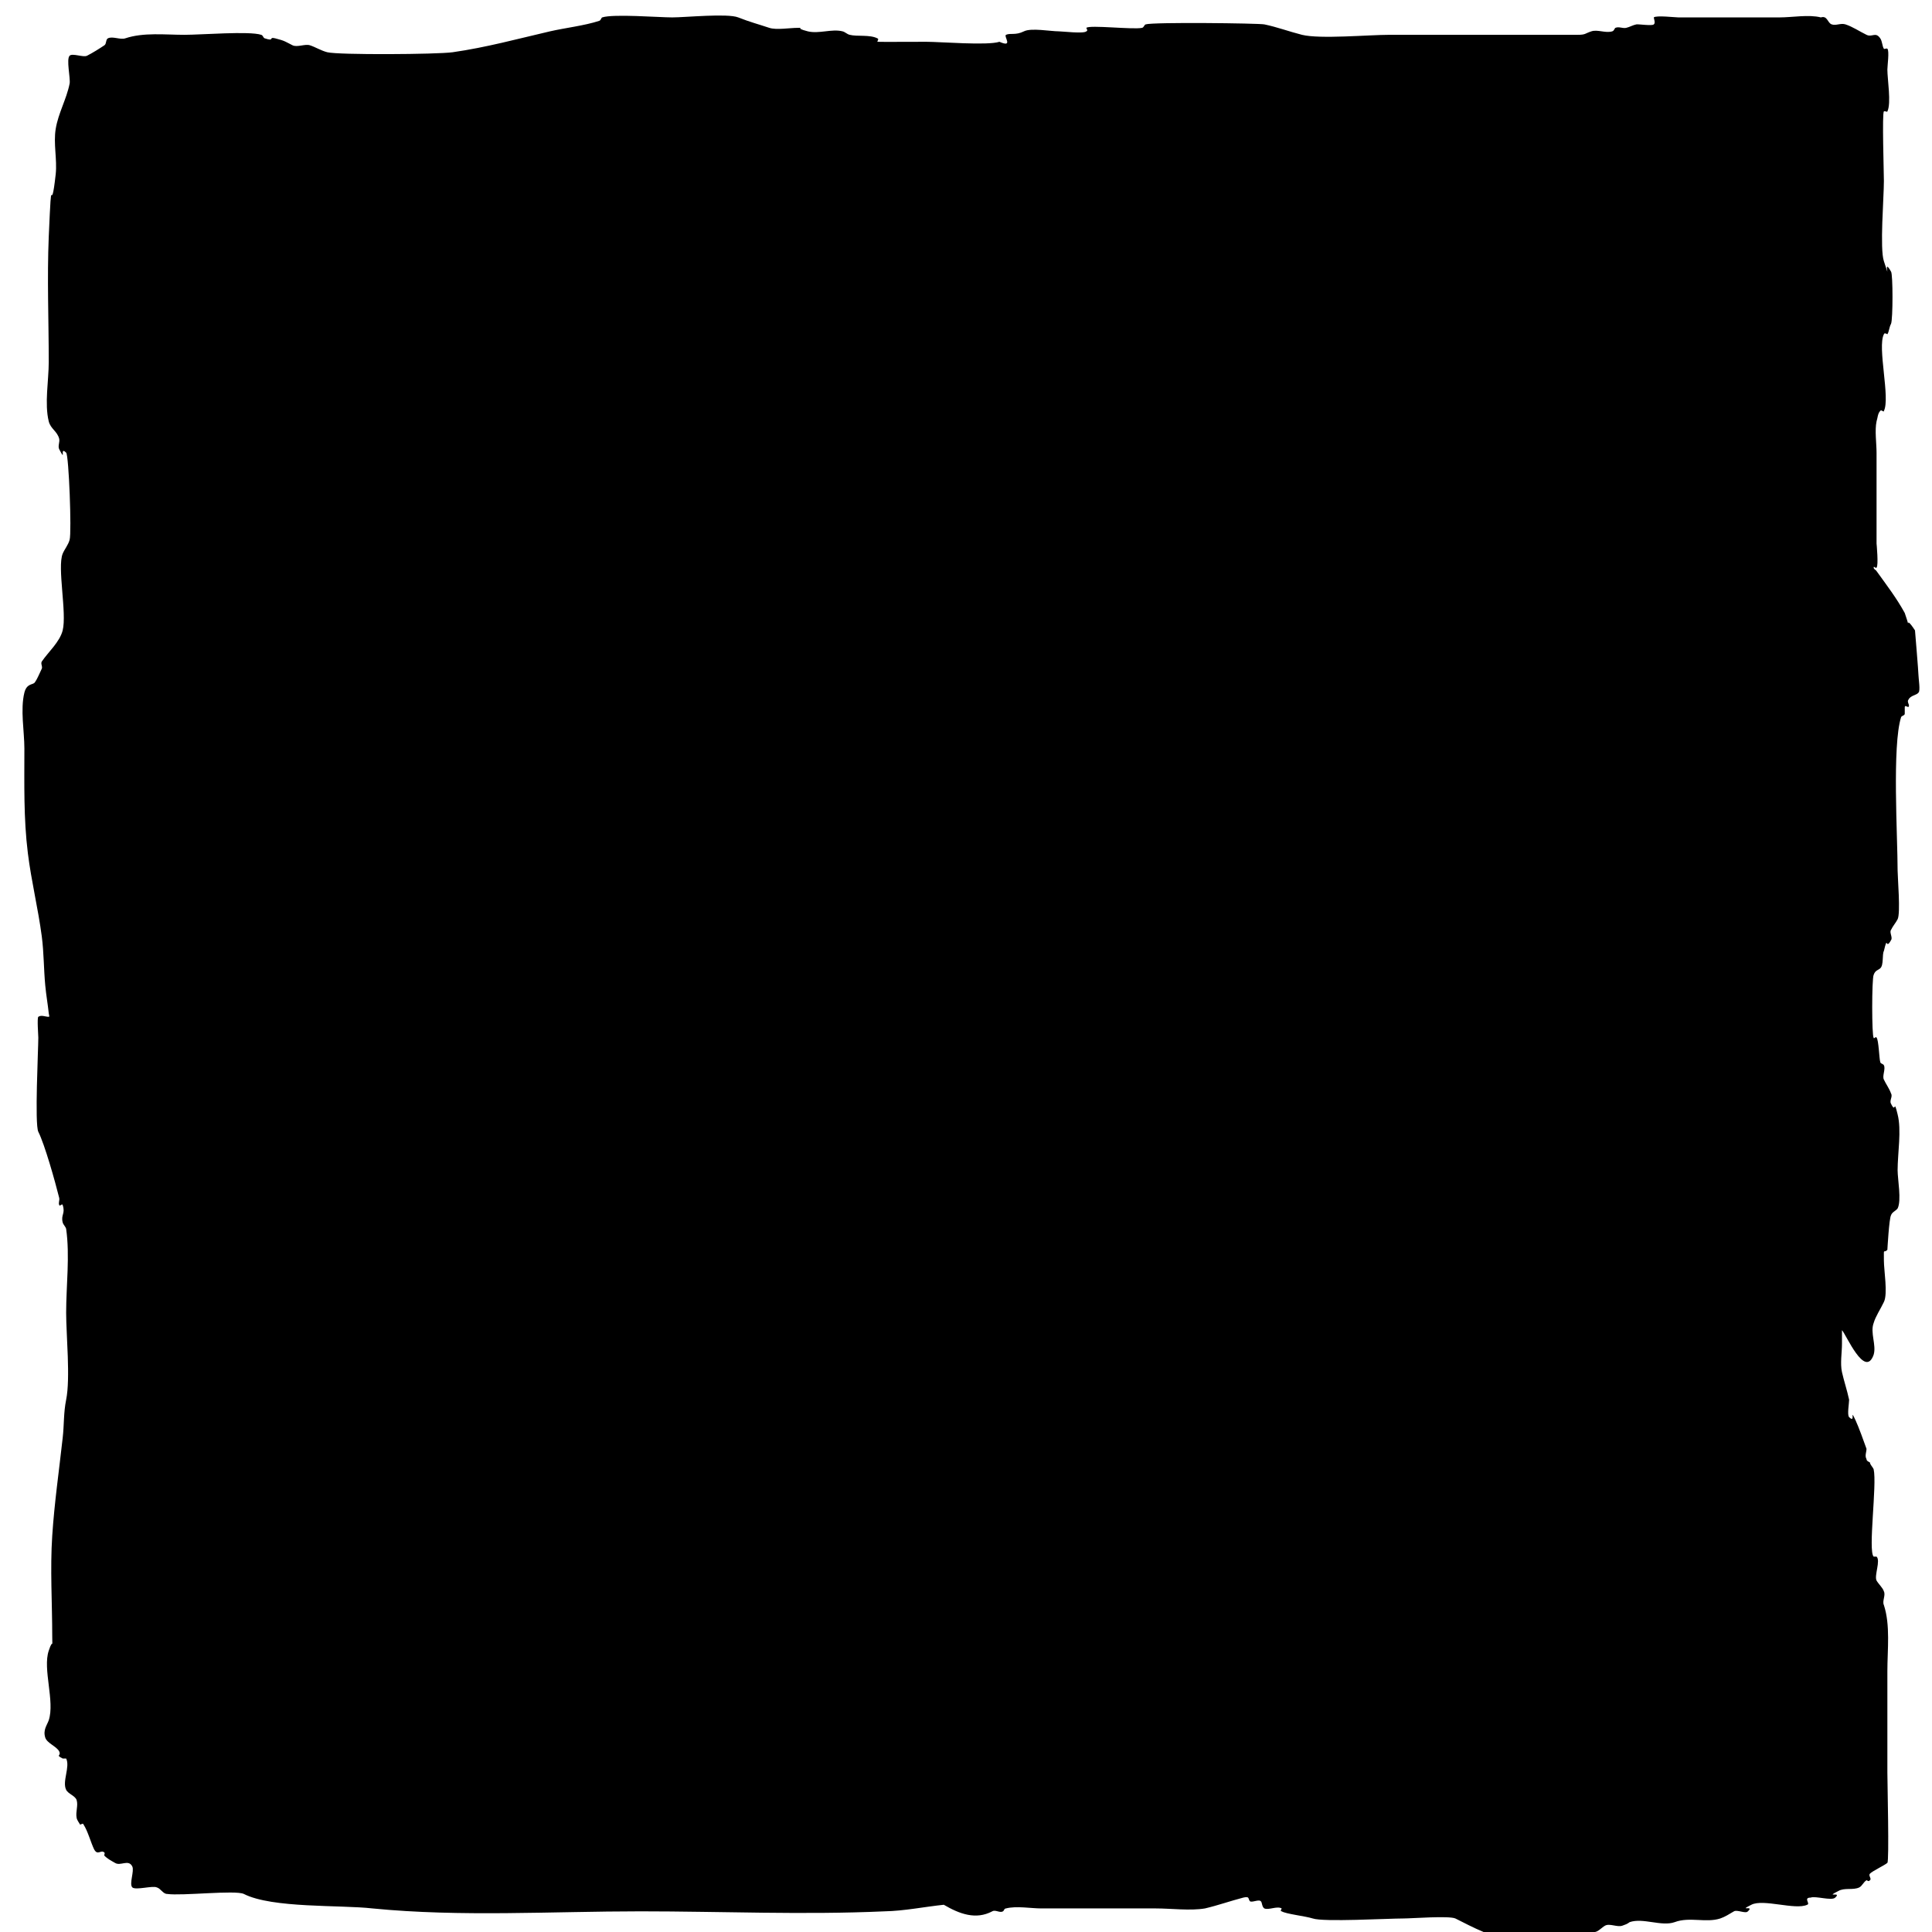 <?xml version="1.0" encoding="UTF-8"?>
<!-- Created with Inkscape (http://www.inkscape.org/) -->
<svg preserveAspectRatio="none" version="1.1" viewBox="0 0 100 100" xmlns="http://www.w3.org/2000/svg">
 <path d="m48.85 98.59c-1.04 0.11-2.04 0.32-3.07 0.34-4.21 0.19-8.42 0-12.63 0-4.6 0-9.29 0.3-13.87-0.15-1.65-0.19-5.19 0-6.66-0.75-0.44-0.21-3.211 0.11-3.97 0-0.215 0-0.334-0.29-0.54-0.34-0.214-0.1-1.095 0.16-1.262 0-0.172-0.18 0.114-0.85 0-1.08-0.196-0.4-0.611 0-0.9-0.19-0.193-0.11-0.389-0.21-0.542-0.37-0.04 0 0.04-0.13 0-0.16-0.183-0.18-0.349 0.19-0.54-0.18-0.167-0.35-0.32-0.93-0.54-1.27-0.03-0.1-0.122 0-0.18 0-0.06-0.11-0.156-0.22-0.18-0.35-0.06-0.32 0.09-0.63 0-0.92-0.07-0.22-0.442-0.32-0.542-0.53-0.217-0.43 0.217-1.19 0-1.62h-0.18c-0.4-0.21-0.06-0.1-0.18-0.37-0.138-0.26-0.625-0.42-0.721-0.71-0.127-0.4 0.09-0.64 0.18-0.9 0.324-0.98-0.323-2.65 0-3.6 0.234-0.72 0.181 0 0.181-0.74 0-1.72-0.115-3.49 0-5.21 0.111-1.7 0.352-3.36 0.54-5.06 0.08-0.69 0.04-1.29 0.18-1.98 0.225-1.11 0-3.36 0-4.5 0-1.4 0.198-2.96 0-4.34-0.03-0.13-0.148-0.21-0.18-0.34-0.101-0.4 0.151-0.45 0-0.9-0.03-0.1-0.153 0.1-0.18 0-0.05-0.11 0.03-0.24 0-0.37-0.212-0.85-0.747-2.76-1.081-3.42-0.195-0.39 0-4.28 0-4.87 0-0.1-0.07-1.03 0-1.08 0.149-0.11 0.369 0 0.54 0 0.06 0 0-0.13 0-0.19-0.05-0.47-0.136-0.95-0.18-1.43-0.08-0.84-0.07-1.69-0.18-2.54-0.191-1.45-0.54-2.85-0.721-4.31-0.225-1.8-0.18-3.6-0.18-5.42 0-0.88-0.217-2.01 0-2.89 0.128-0.5 0.452-0.39 0.54-0.53 0.149-0.21 0.241-0.47 0.361-0.71 0.05-0.11-0.07-0.26 0-0.37 0.341-0.5 0.928-1.01 1.081-1.61 0.225-0.9-0.288-3.26 0-3.97 0.101-0.24 0.286-0.45 0.36-0.72 0.111-0.4-0.04-4.38-0.18-4.51-0.373-0.37 0.03 0.57-0.36-0.18-0.08-0.16 0.04-0.37 0-0.54-0.1-0.39-0.443-0.51-0.541-0.9-0.226-0.91 0-2.13 0-3.07 0-2.15-0.09-4.34 0-6.48 0.173-3.962 0.08-0.73 0.361-3.248 0.08-0.764-0.127-1.585 0-2.344 0.135-0.82 0.558-1.527 0.72-2.342 0.05-0.275-0.183-1.259 0-1.442 0.145-0.145 0.712 0.1 0.902 0 0.265-0.132 0.646-0.371 0.9-0.541 0.114-0.08 0.06-0.3 0.182-0.36 0.241-0.121 0.643 0.09 0.9 0 0.942-0.315 2.053-0.181 3.064-0.181 0.868 0 3.358-0.203 3.968 0 0.1 0.03 0.1 0.154 0.18 0.181 0.54 0.18 0.18-0.09 0.54 0 0.52 0.13 0.53 0.176 0.9 0.36 0.24 0.119 0.65-0.08 0.9 0 0.28 0.09 0.58 0.279 0.9 0.361 0.59 0.146 5.68 0.114 6.49 0 1.74-0.249 3.35-0.69 5.04-1.082 0.79-0.181 1.77-0.291 2.54-0.541 0.1-0.03 0.1-0.153 0.16-0.18 0.58-0.189 2.94 0 3.62 0 0.69 0 2.86-0.22 3.42 0 0.61 0.242 1.03 0.347 1.61 0.541 0.37 0.12 1.06 0 1.46 0 0.5 0-0.29-0.03 0.53 0.18 0.58 0.141 1.24-0.141 1.8 0 0.13 0.03 0.23 0.148 0.37 0.18 0.39 0.1 1.03-0.02 1.43 0.181 0.1 0.03 0 0.137 0 0.18 0 0.01 2.35 0 2.54 0 0.71 0 3.17 0.203 3.78 0 0.74 0.326 0.21-0.285 0.34-0.361 0.24-0.106 0.48 0.04 0.93-0.18 0.37-0.189 1.38 0 1.8 0 0.18 0 1.3 0.134 1.43 0 0.1-0.04 0-0.138 0-0.18 0.16-0.162 2.41 0.1 2.88 0 0.1-0.02 0.11-0.153 0.19-0.18 0.37-0.124 5.82-0.06 6.14 0 0.66 0.136 1.29 0.374 1.95 0.54 0.93 0.23 3.44 0 4.53 0h9.74c0.42 0 0.37-0.07 0.71-0.18 0.32-0.108 0.74 0.108 1.08 0 0.1-0.03 0.11-0.142 0.16-0.18 0.19-0.08 0.37 0.04 0.56 0 0.18-0.04 0.34-0.143 0.53-0.18 0.1-0.02 0.82 0.09 0.9 0 0.1-0.07 0-0.295 0-0.361 0.13-0.115 1.11 0 1.27 0h5.24c0.66 0 1.51-0.16 2.14 0 0.34-0.109 0.34 0.292 0.56 0.361 0.21 0.08 0.47-0.08 0.71 0 0.37 0.119 0.72 0.36 1.09 0.54 0.29 0.144 0.47-0.174 0.71 0.181 0.11 0.158 0.1 0.406 0.19 0.54 0 0.04 0.13-0.04 0.18 0 0.11 0.109 0 0.877 0 1.081 0 0.505 0.21 1.738 0 2.164 0 0.05-0.13-0.04-0.18 0-0.1 0.06 0 3.178 0 3.604 0 0.858-0.22 3.508 0 4.148 0.42 1.3-0.1-0.29 0.37 0.54 0.1 0.13 0.1 2.46 0 2.7-0.1 0.18-0.1 0.41-0.19 0.54 0 0-0.16-0.1-0.18 0-0.35 0.67 0.34 3.3 0 3.97 0 0.1-0.14-0.1-0.19 0-0.13 0.13-0.13 0.35-0.19 0.54-0.1 0.46 0 1.15 0 1.62v4.7s0.11 1.16 0 1.24c0 0.1-0.15-0.1-0.15 0s0.1 0.11 0.15 0.19c0.51 0.71 1.04 1.4 1.46 2.17 0.42 1.24-0.13-0.11 0.53 0.9 0 0 0.18 2.16 0.18 2.32s0.11 0.82 0 0.9c-0.1 0.14-0.42 0.14-0.52 0.37-0.1 0.11 0.1 0.29 0 0.37-0.1 0-0.16-0.1-0.19 0v0.35c0 0.1-0.16 0.1-0.19 0.18-0.47 1.49-0.18 6.17-0.18 7.94 0 0.35 0.16 2.22 0 2.52-0.11 0.21-0.24 0.34-0.34 0.55-0.1 0.13 0.1 0.4 0 0.53-0.3 0.56-0.16-0.32-0.37 0.56-0.1 0.18 0 0.74-0.19 0.9-0.11 0.1-0.26 0.1-0.34 0.34-0.1 0.21-0.1 3.17 0 3.25 0 0.1 0.13-0.1 0.15 0 0.11 0.1 0.14 1.12 0.19 1.25 0 0.1 0.16 0.1 0.19 0.18 0.1 0.19-0.1 0.56 0 0.74 0.1 0.22 0.29 0.48 0.37 0.72 0.1 0.16-0.1 0.37 0 0.53 0.26 0.55 0.13-0.32 0.34 0.55 0.21 0.82 0 2.01 0 2.89 0 0.47 0.21 1.56 0 1.98-0.1 0.13-0.29 0.19-0.34 0.35-0.1 0.15-0.19 1.79-0.19 1.79-0.21 0.22-0.18-0.18-0.18 0.56 0 0.5 0.21 1.72 0 2.14-0.19 0.4-0.43 0.74-0.53 1.09-0.19 0.5 0.15 1.14 0 1.64-0.45 1.27-1.43-1.06-1.64-1.27v0.71c0 0.45-0.1 1.01 0 1.46s0.26 0.92 0.37 1.43c0 0.18-0.11 0.79 0 0.9 0.37 0.37 0-0.56 0.34 0.18 0.13 0.27 0.45 1.14 0.56 1.46 0 0.16-0.1 0.37 0 0.53 0 0.1 0.1 0.13 0.18 0.18 0 0.11 0.13 0.21 0.19 0.35 0.18 0.79-0.3 4.23 0 4.52h0.15c0.22 0.21-0.13 0.98 0 1.24 0.11 0.19 0.32 0.37 0.38 0.56 0.1 0.21-0.1 0.5 0 0.71 0.34 1.04 0.18 2.31 0.18 3.42v5.24c0 0.53 0.1 4.6 0 4.68-0.11 0.11-0.82 0.45-0.9 0.56-0.1 0.1 0.1 0.26 0 0.34-0.1 0.1-0.13 0-0.18 0-0.16 0.1-0.22 0.29-0.37 0.37-0.32 0.16-0.77 0-1.09 0.19-0.74 0.37 0.21 0-0.16 0.34-0.18 0.18-1.03-0.1-1.27 0-0.4 0 0 0.32-0.18 0.37-0.61 0.29-2.28-0.32-2.89 0-0.74 0.37 0.19 0-0.18 0.34-0.11 0.14-0.56-0.1-0.72 0-0.24 0.14-0.47 0.29-0.71 0.37-0.74 0.24-1.59-0.1-2.36 0.19-0.68 0.24-1.64-0.24-2.33 0-0.13 0.1-0.23 0.13-0.37 0.18-0.26 0.1-0.66-0.13-0.9 0-0.18 0.1-0.34 0.3-0.52 0.33-0.61 0.2-2.89 0-3.63 0-0.48 0-1.69 0.3-2.14 0-0.53-0.22-0.98-0.46-1.46-0.7-0.34-0.15-2.25 0-2.7 0-0.79 0-4.13 0.19-4.68 0-0.42-0.13-1.38-0.23-1.61-0.37-0.1 0 0-0.13 0-0.15-0.24-0.14-0.67 0.1-0.9 0-0.14-0.1-0.1-0.32-0.19-0.38-0.11-0.1-0.48 0.1-0.56 0-0.1-0.13 0-0.26-0.34-0.18-0.69 0.18-1.3 0.4-1.98 0.56-0.77 0.13-1.75 0-2.54 0h-5.93c-0.53 0-1.3-0.14-1.83 0-0.1 0-0.1 0.13-0.16 0.15-0.15 0.1-0.39-0.1-0.55 0-0.85 0.45-1.69 0.14-2.51-0.34z"/>
</svg>
